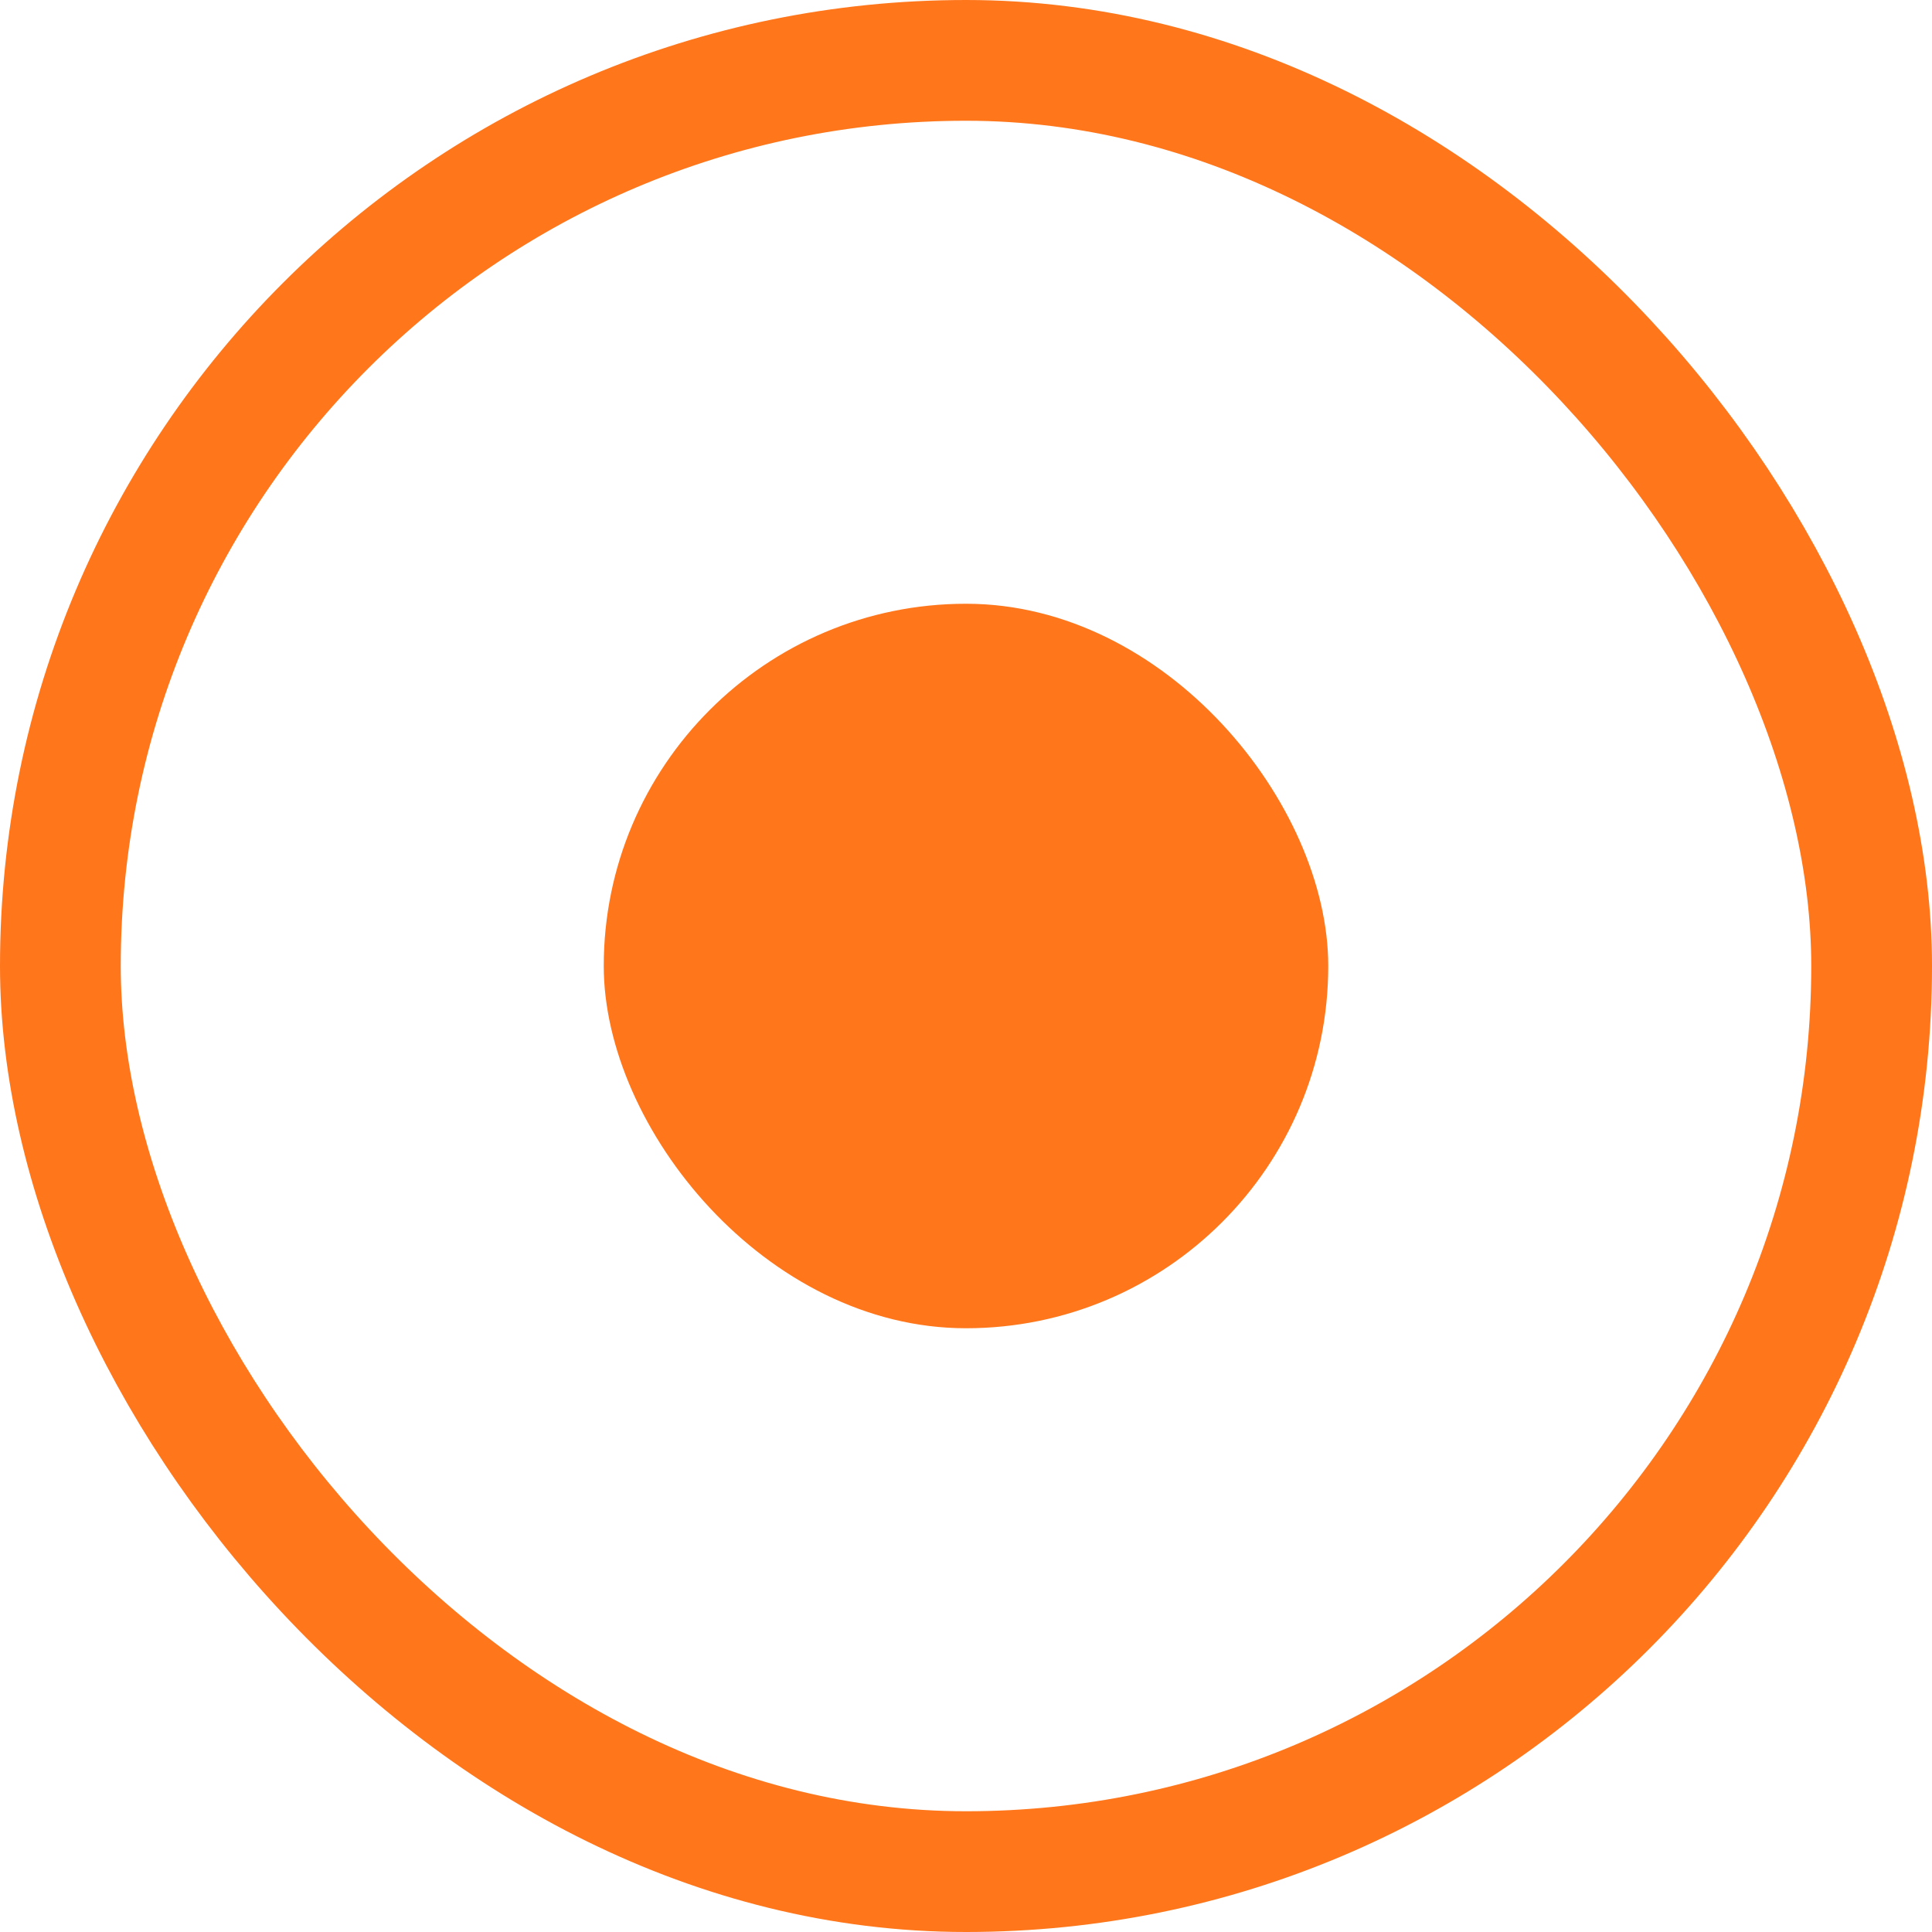 <svg width="16" height="16" viewBox="0 0 16 16" fill="none" xmlns="http://www.w3.org/2000/svg">
<rect x="0.5" y="0.5" width="15" height="15" rx="7.5" stroke="#FF761B"/>
<rect x="5" y="5" width="6" height="6" rx="3" fill="#FF761B"/>
</svg>
